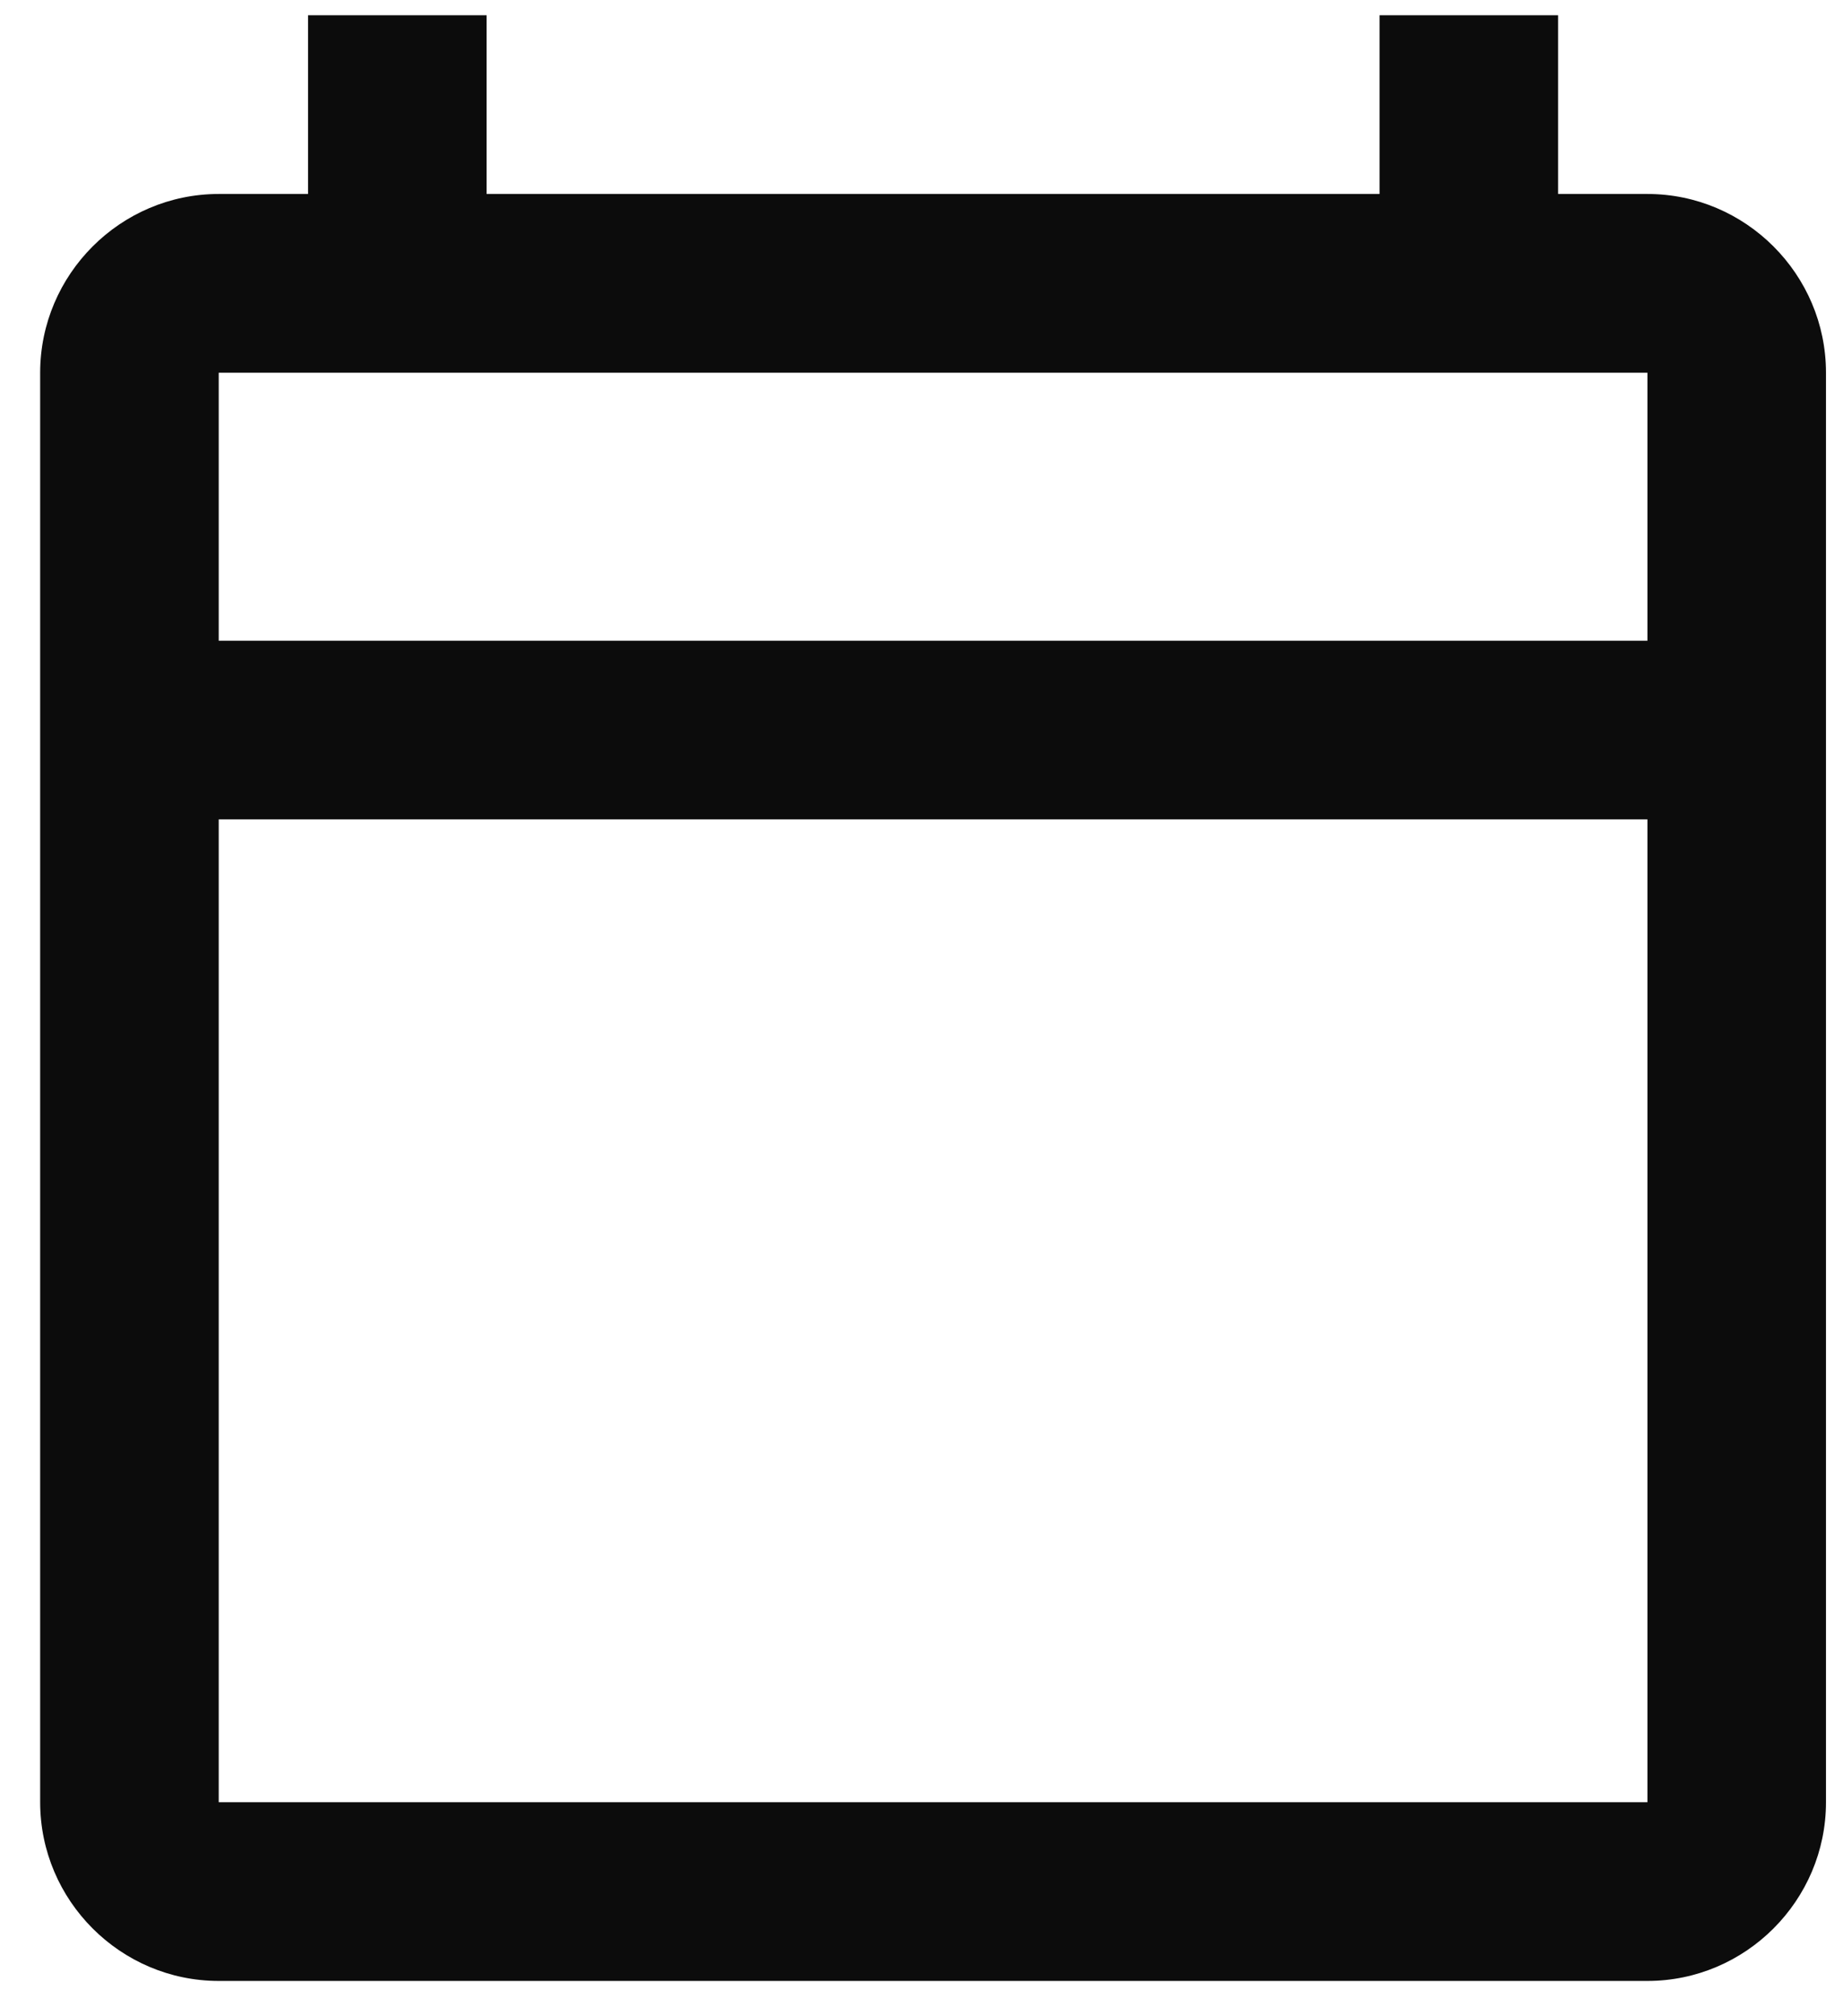 <svg width="43" height="47" viewBox="0 0 43 47" fill="none" xmlns="http://www.w3.org/2000/svg">
<path d="M38.437 4.523H36.353V0.356H32.187V4.523H11.353V0.356H7.187V4.523H5.103C2.812 4.523 0.937 6.398 0.937 8.69V42.023C0.937 44.315 2.812 46.19 5.103 46.19H38.437C40.728 46.19 42.603 44.315 42.603 42.023V8.69C42.603 6.398 40.728 4.523 38.437 4.523ZM38.437 42.023H5.103V19.106H38.437V42.023ZM38.437 14.94H5.103V8.69H38.437V14.94Z" fill="#0C0C0C"/>
</svg>
